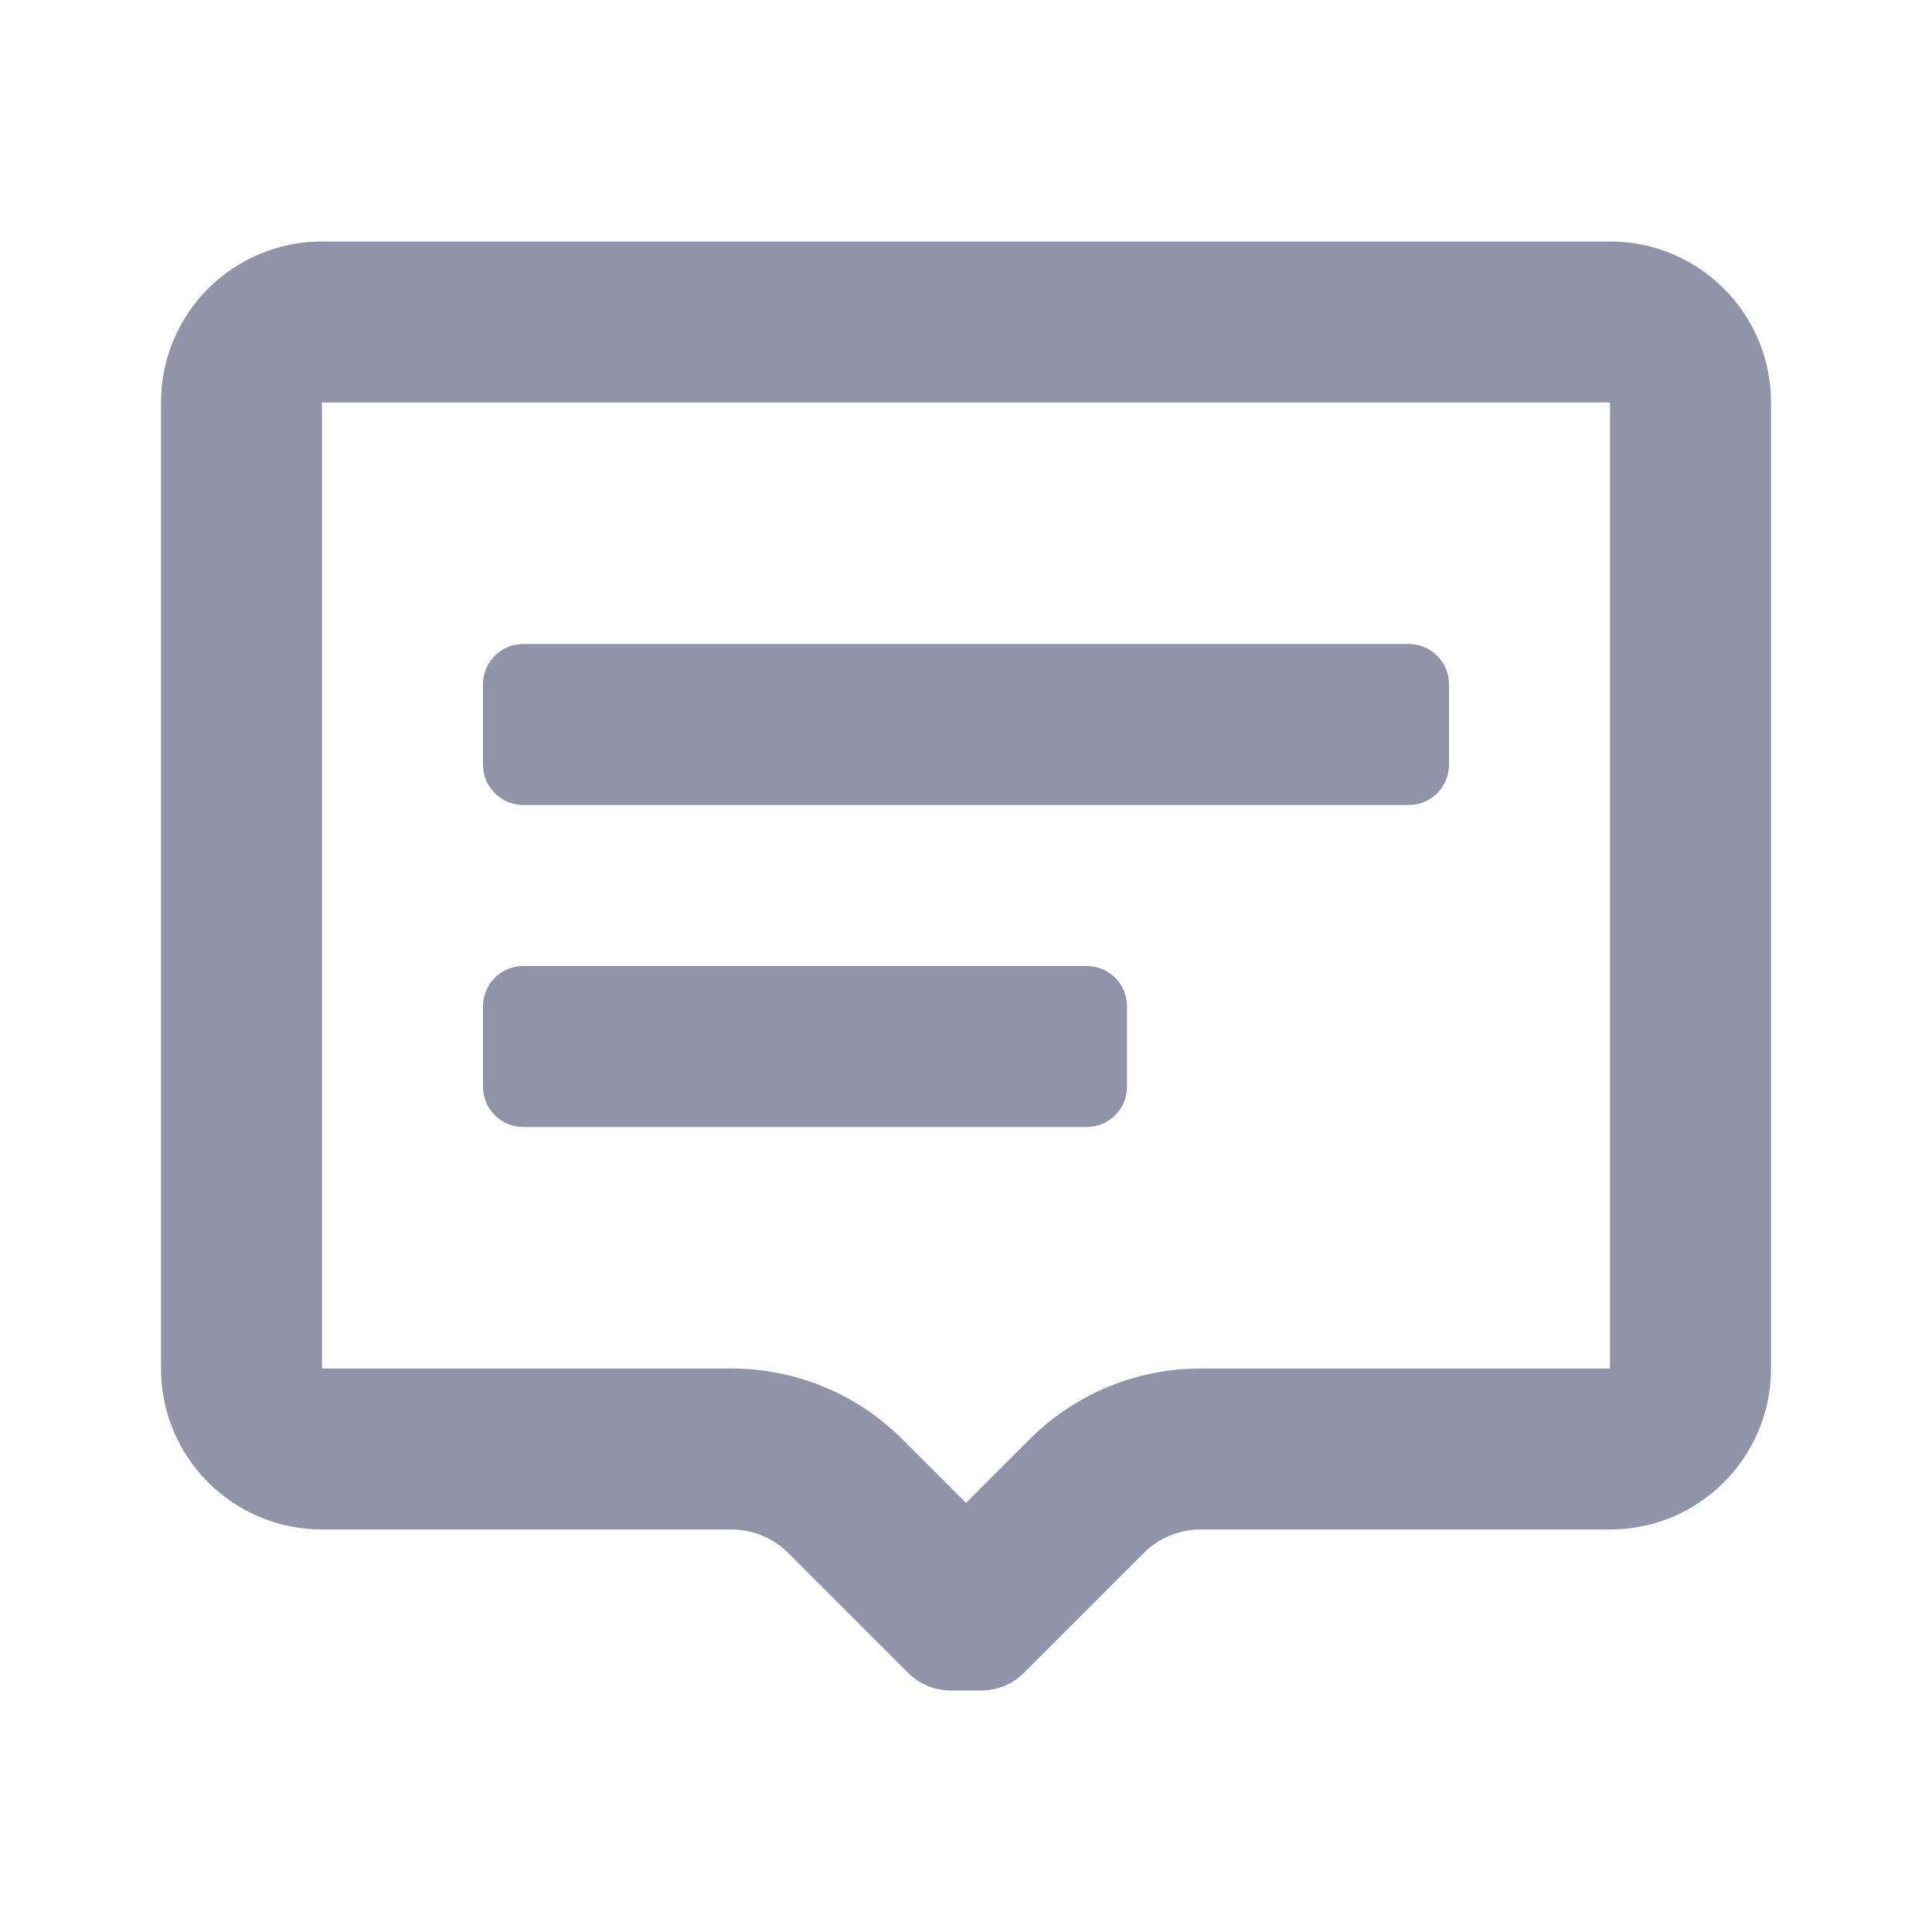<svg width="24" height="24" viewBox="0 0 24 24" fill="none" xmlns="http://www.w3.org/2000/svg">
<path fill-rule="evenodd" clip-rule="evenodd" d="M4 3H20C21.105 3 22 3.895 22 5V17C22 18.105 21.105 19 20 19H14.91C14.648 19.001 14.396 19.105 14.21 19.29L12.72 20.78C12.579 20.921 12.389 21 12.19 21H11.81C11.611 21 11.421 20.921 11.28 20.78L9.79 19.29C9.604 19.105 9.352 19.001 9.09 19H4C2.895 19 2 18.105 2 17V5C2 3.895 2.895 3 4 3ZM14.91 17H20V5H4V17H9.09C9.885 17.001 10.648 17.317 11.21 17.88L12 18.67L12.79 17.88C13.352 17.317 14.115 17.001 14.91 17ZM6.5 14H13.5C13.776 14 14 13.776 14 13.5V12.5C14 12.224 13.776 12 13.5 12H6.5C6.224 12 6 12.224 6 12.5V13.5C6 13.776 6.224 14 6.5 14ZM17.5 10H6.5C6.224 10 6 9.776 6 9.5V8.5C6 8.224 6.224 8 6.5 8H17.5C17.776 8 18 8.224 18 8.5V9.5C18 9.776 17.776 10 17.5 10Z" fill="#9193A9"/>
</svg>
